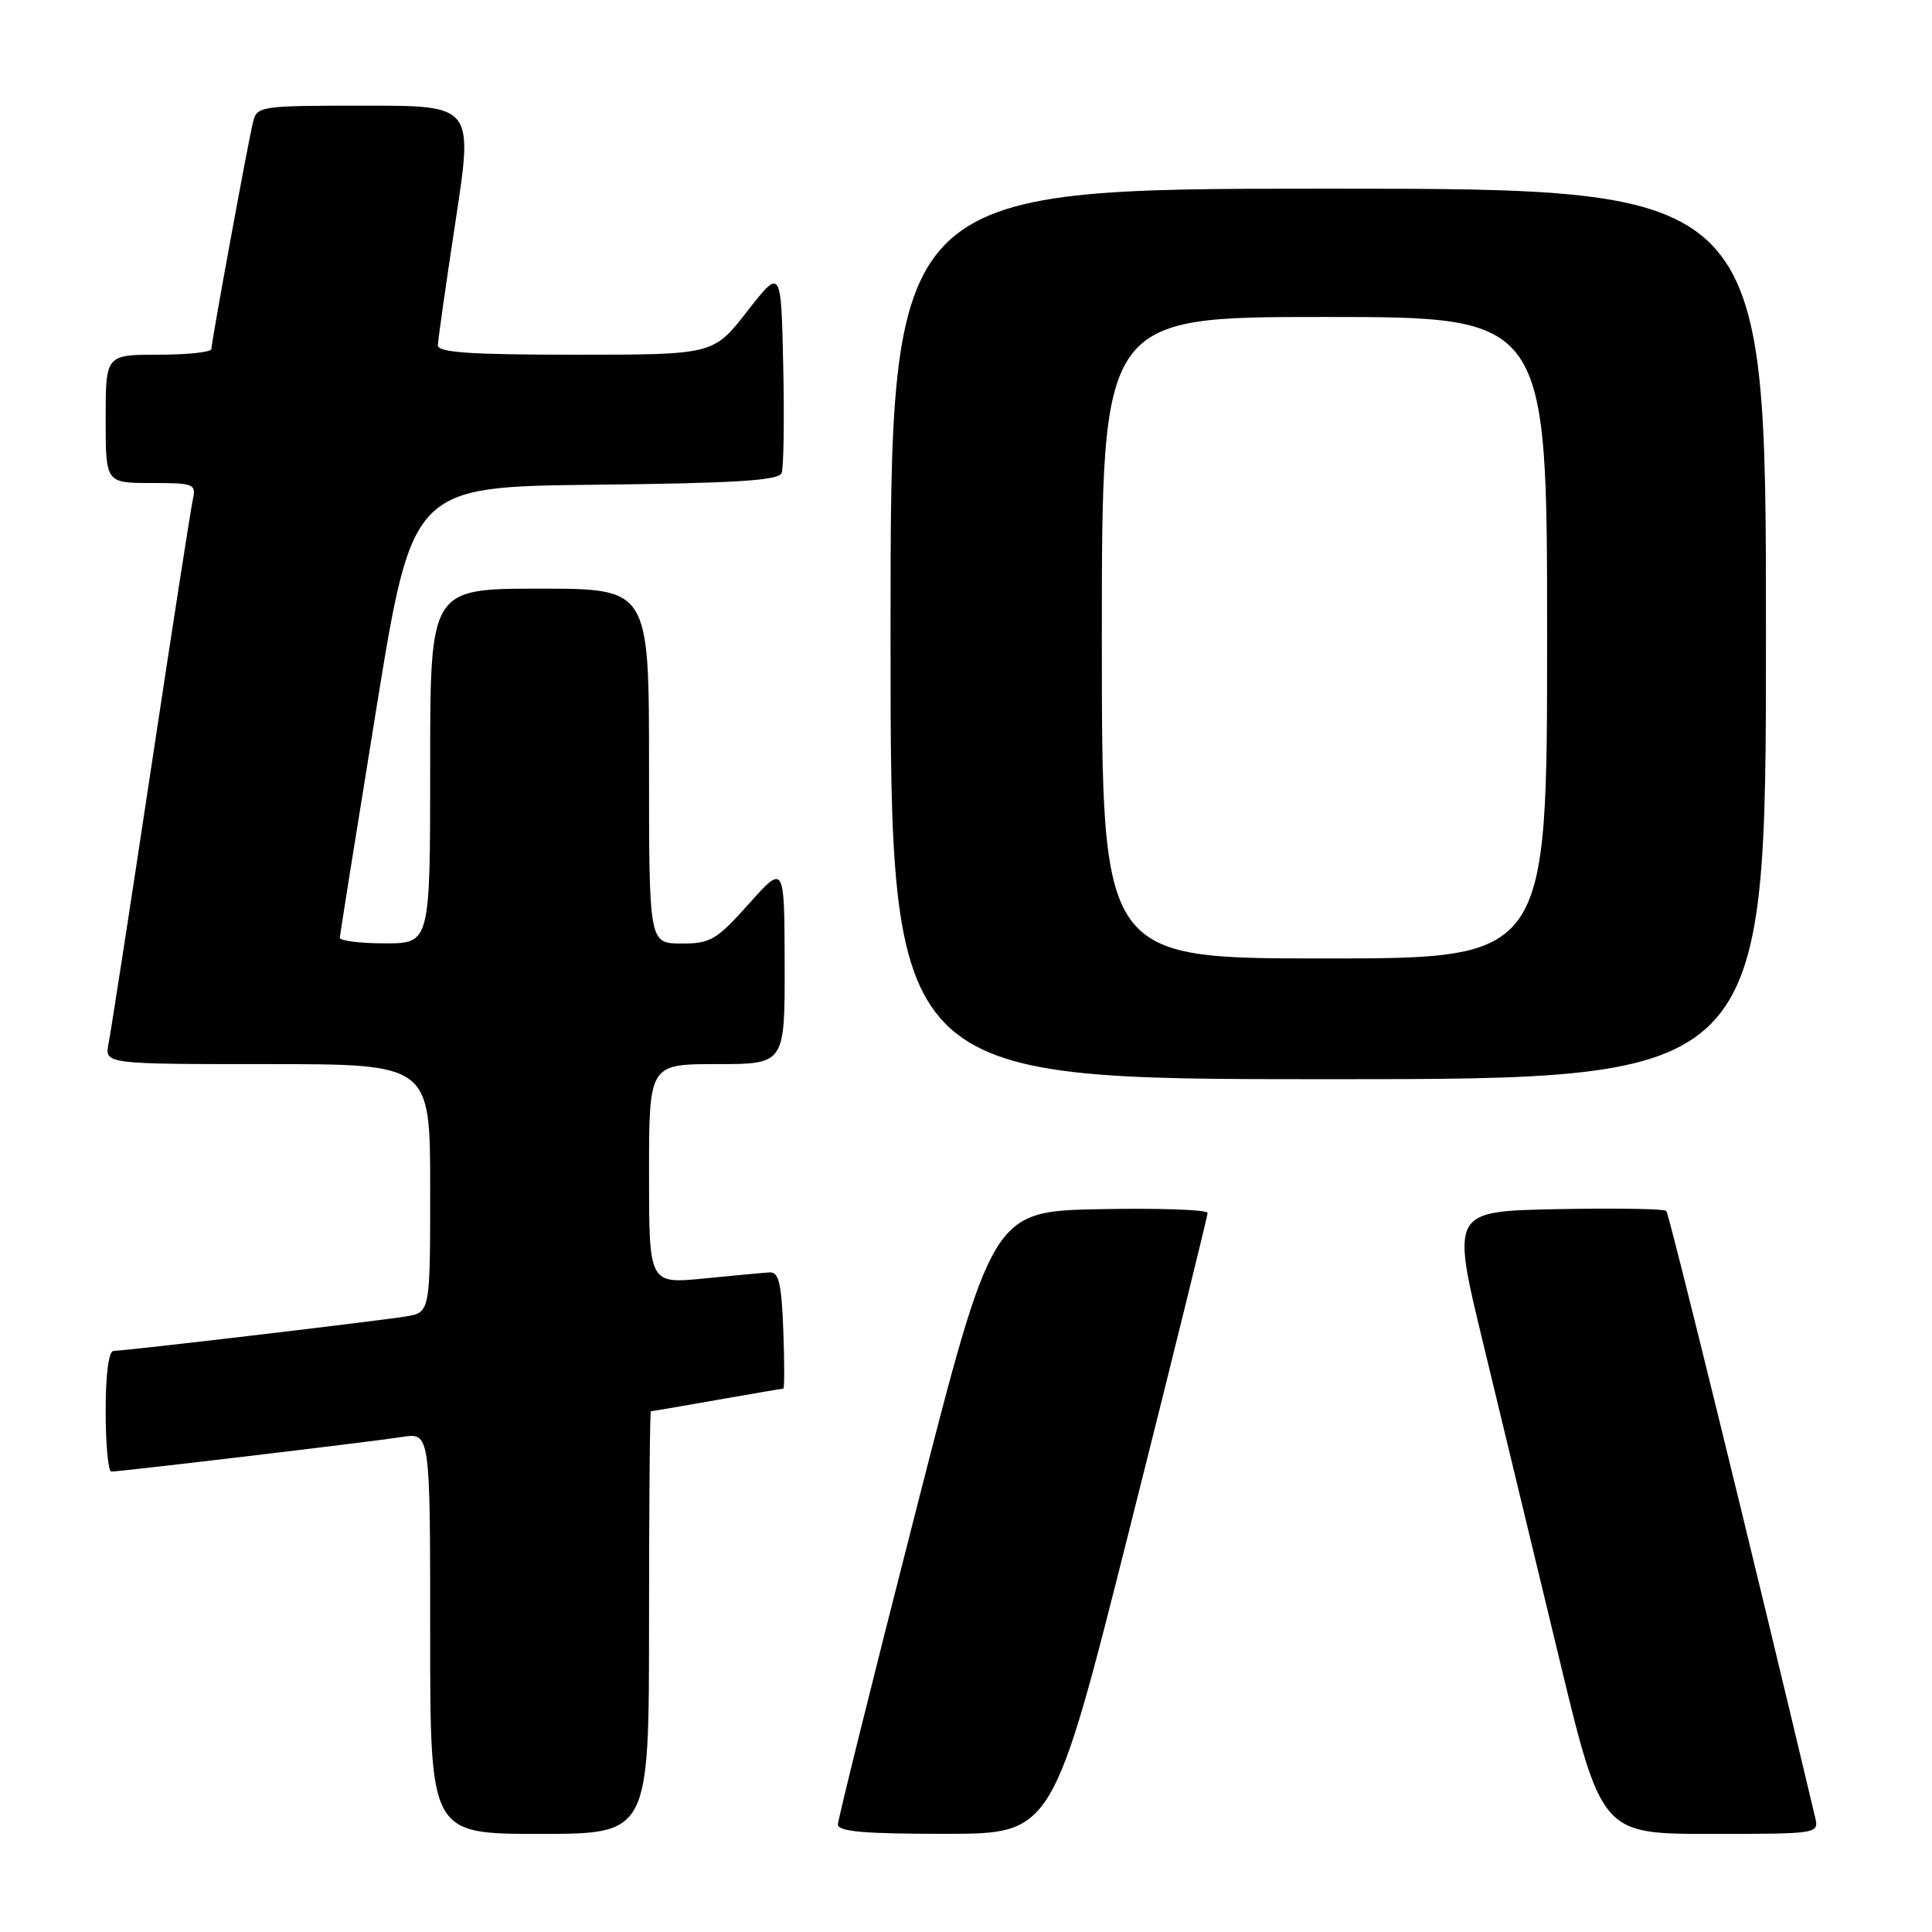 <?xml version="1.0" encoding="UTF-8" standalone="no"?>
<!DOCTYPE svg PUBLIC "-//W3C//DTD SVG 1.1//EN" "http://www.w3.org/Graphics/SVG/1.1/DTD/svg11.dtd" >
<svg xmlns="http://www.w3.org/2000/svg" xmlns:xlink="http://www.w3.org/1999/xlink" version="1.1" viewBox="0 0 256 256">
 <g >
 <path fill="currentColor"
d=" M 86.00 215.00 C 86.00 199.60 86.11 187.00 86.25 187.00 C 86.39 187.00 90.33 186.32 95.00 185.50 C 99.67 184.68 103.63 184.00 103.79 184.00 C 103.95 184.00 103.95 180.51 103.79 176.25 C 103.56 170.10 103.19 168.52 102.00 168.60 C 101.17 168.65 97.24 169.01 93.25 169.41 C 86.00 170.12 86.00 170.12 86.00 155.56 C 86.00 141.00 86.00 141.00 95.00 141.00 C 104.00 141.00 104.00 141.00 103.97 127.75 C 103.94 114.50 103.94 114.50 99.22 119.77 C 94.92 124.58 94.13 125.04 90.25 125.02 C 86.00 125.00 86.00 125.00 86.00 101.50 C 86.00 78.00 86.00 78.00 71.50 78.00 C 57.00 78.00 57.00 78.00 57.00 101.50 C 57.00 125.00 57.00 125.00 51.00 125.00 C 47.70 125.00 45.01 124.66 45.03 124.25 C 45.05 123.84 47.22 110.22 49.85 94.00 C 54.64 64.50 54.64 64.50 78.86 64.23 C 97.47 64.03 103.19 63.67 103.57 62.68 C 103.84 61.97 103.94 55.57 103.78 48.45 C 103.50 35.50 103.50 35.50 99.01 41.25 C 94.53 47.00 94.53 47.00 76.26 47.00 C 62.31 47.00 58.01 46.71 58.02 45.75 C 58.04 45.06 59.09 37.64 60.37 29.25 C 62.70 14.00 62.70 14.00 48.37 14.00 C 34.33 14.00 34.03 14.05 33.51 16.25 C 32.79 19.27 28.02 45.30 28.01 46.25 C 28.00 46.66 24.85 47.00 21.00 47.00 C 14.00 47.00 14.00 47.00 14.00 55.50 C 14.00 64.00 14.00 64.00 20.02 64.00 C 25.74 64.00 26.01 64.11 25.54 66.25 C 25.27 67.49 22.77 83.57 19.99 102.00 C 17.21 120.43 14.69 136.74 14.39 138.25 C 13.84 141.00 13.84 141.00 35.42 141.00 C 57.00 141.00 57.00 141.00 57.00 157.45 C 57.00 173.91 57.00 173.91 53.75 174.44 C 49.85 175.07 16.54 179.00 15.05 179.00 C 14.40 179.00 14.00 182.09 14.00 187.00 C 14.00 191.40 14.34 195.00 14.75 194.99 C 16.08 194.98 49.37 191.02 53.25 190.41 C 57.00 189.82 57.00 189.82 57.00 216.41 C 57.00 243.00 57.00 243.00 71.50 243.00 C 86.00 243.00 86.00 243.00 86.00 215.00 Z  M 149.76 202.24 C 155.40 179.84 160.01 161.15 160.01 160.72 C 160.00 160.29 153.59 160.07 145.75 160.22 C 131.50 160.50 131.50 160.50 121.28 200.50 C 115.65 222.50 111.04 241.06 111.03 241.75 C 111.01 242.69 114.50 243.00 125.25 242.99 C 139.50 242.99 139.50 242.99 149.76 202.24 Z  M 240.50 240.75 C 232.39 206.53 221.17 160.84 220.79 160.45 C 220.51 160.17 213.98 160.07 206.28 160.22 C 192.29 160.50 192.29 160.50 196.53 178.00 C 198.86 187.62 203.34 206.19 206.48 219.25 C 212.19 243.00 212.19 243.00 226.61 243.00 C 241.04 243.00 241.04 243.00 240.50 240.75 Z  M 234.00 84.00 C 234.00 25.00 234.00 25.00 176.00 25.00 C 118.00 25.00 118.00 25.00 118.00 84.00 C 118.00 143.00 118.00 143.00 176.00 143.00 C 234.00 143.00 234.00 143.00 234.00 84.00 Z  M 146.00 84.50 C 146.00 42.00 146.00 42.00 175.50 42.00 C 205.00 42.00 205.00 42.00 205.00 84.50 C 205.00 127.00 205.00 127.00 175.50 127.00 C 146.00 127.00 146.00 127.00 146.00 84.50 Z "/>
</g>
</svg>